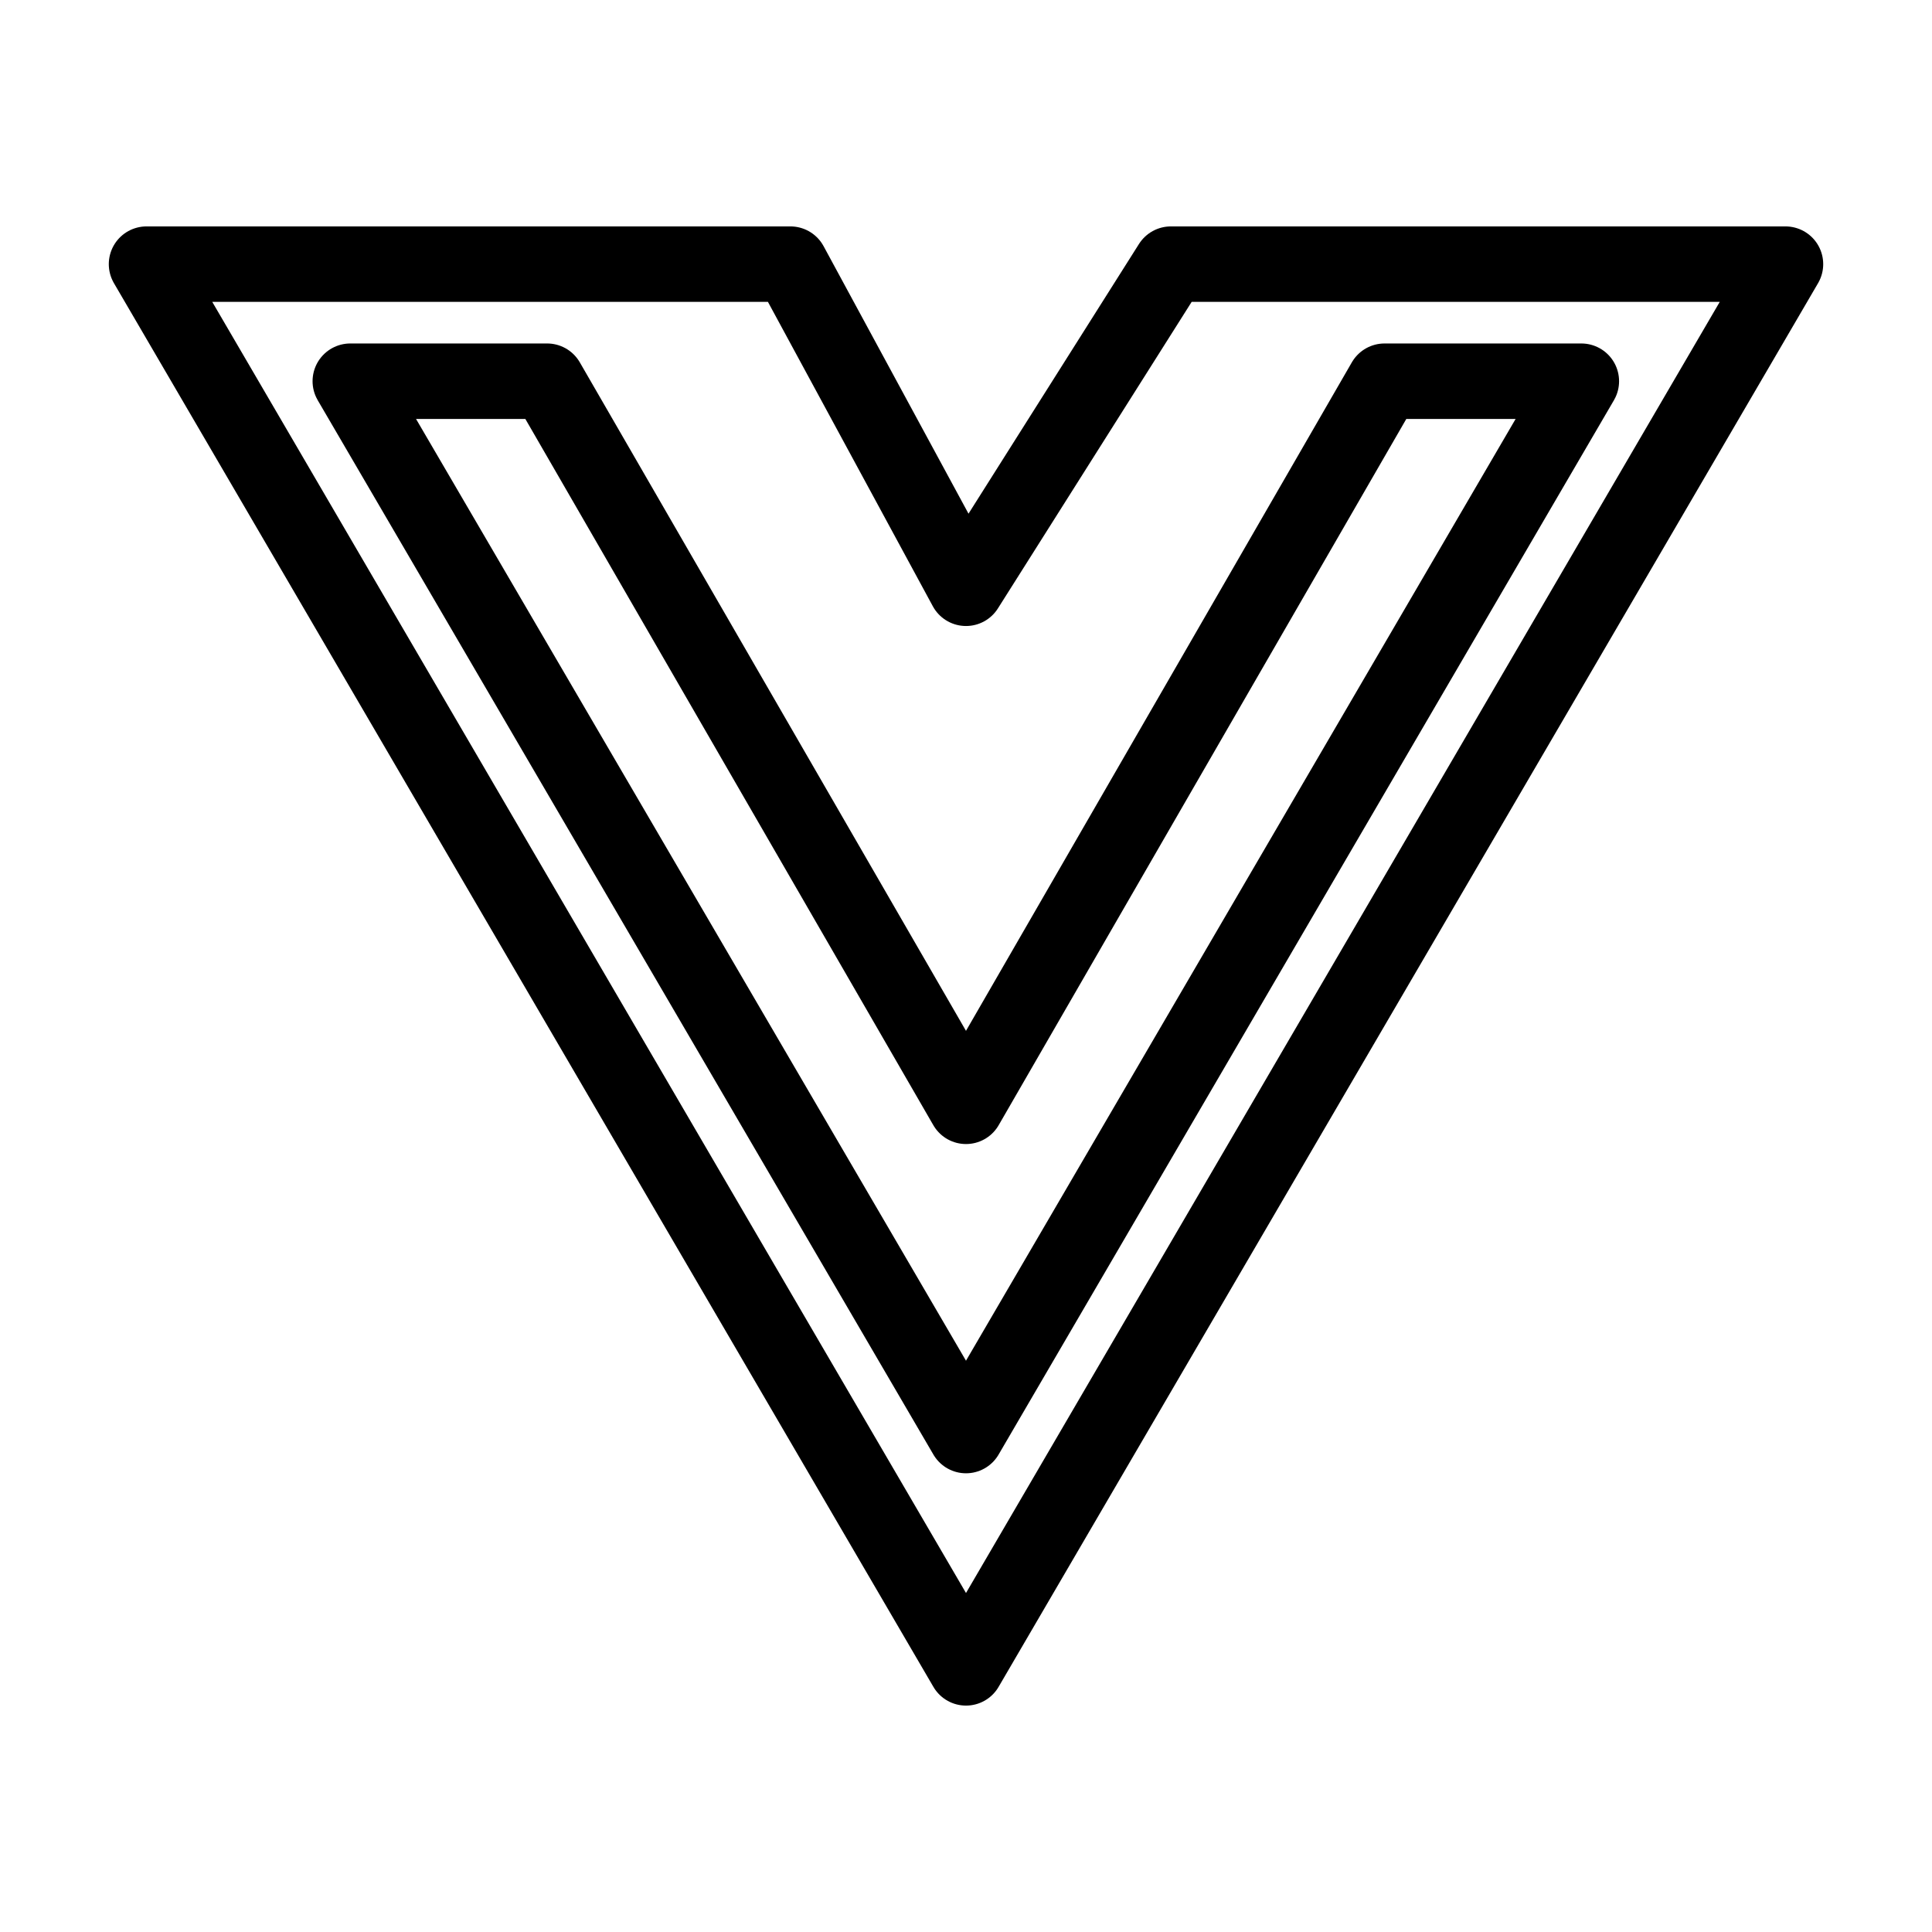 <?xml version="1.0" ?><!DOCTYPE svg  PUBLIC '-//W3C//DTD SVG 1.1//EN'  'http://www.w3.org/Graphics/SVG/1.1/DTD/svg11.dtd'><svg height="512px" style="enable-background:new 0 0 512 512;" version="1.1" viewBox="0 0 512 512" width="512px" xml:space="preserve" xmlns="http://www.w3.org/2000/svg" xmlns:xlink="http://www.w3.org/1999/xlink"><g id="comp_x5F_367-vuejs"><g><path d="    M384.848,70h-74.555L256,155.898L209.465,70H38.831L256,442L473.169,70H384.848z M92.833,101.023h52.159L256,293.182    l110.911-192.158h52.16L256,380.436L92.833,101.023L92.833,101.023z" style="fill:none;stroke:#000000;stroke-width:20;stroke-linecap:round;stroke-linejoin:round;stroke-miterlimit:10;"/></g></g><g id="Layer_1"/></svg>